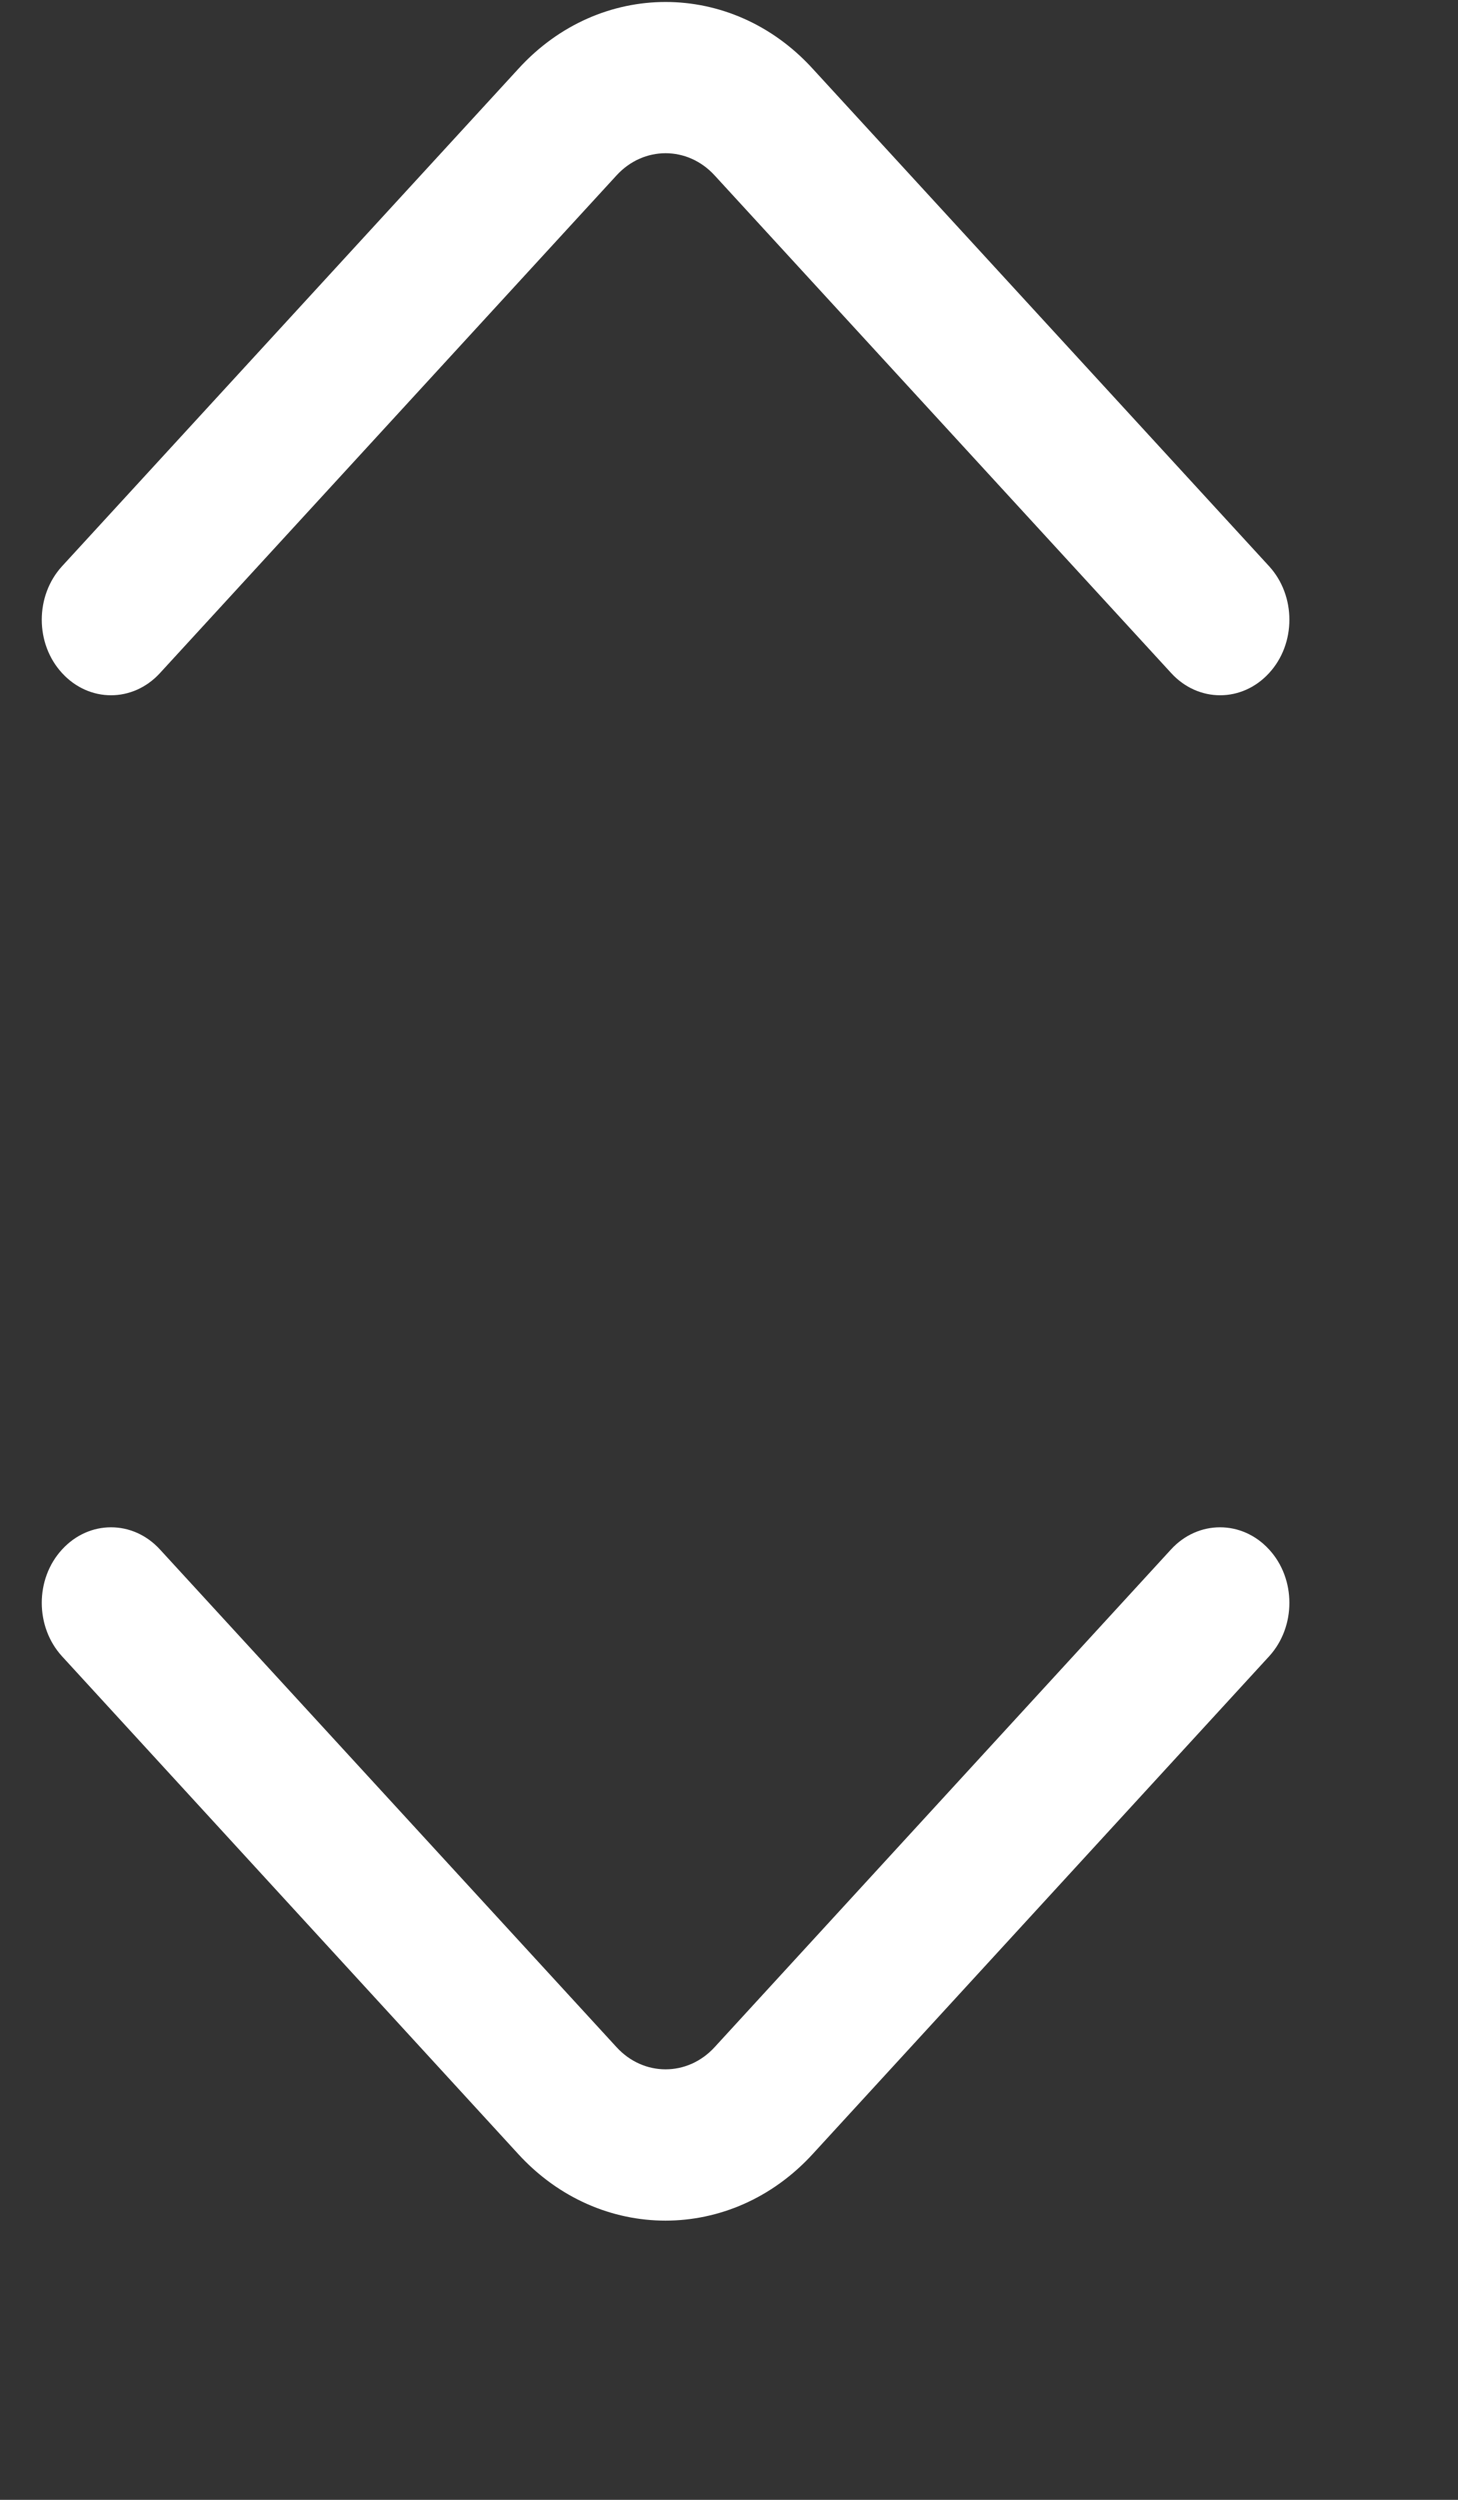 <svg width="7" height="12" viewBox="0 0 7 12" fill="none" xmlns="http://www.w3.org/2000/svg">
<rect x="0" y="0" width="7" height="12" fill="#333333" stroke="none"/>
<path fill-rule="evenodd" clip-rule="evenodd" d="M0.298 7.438C0.428 7.296 0.638 7.296 0.768 7.438L2.96 9.827C3.09 9.969 3.301 9.969 3.431 9.827L5.622 7.438C5.752 7.296 5.963 7.296 6.093 7.438C6.223 7.579 6.223 7.809 6.093 7.951L3.901 10.341C3.511 10.766 2.879 10.766 2.489 10.341L0.298 7.951C0.168 7.809 0.168 7.579 0.298 7.438Z" fill="white"/>
<path fill-rule="evenodd" clip-rule="evenodd" d="M6.093 3.231C5.963 3.373 5.753 3.373 5.623 3.231L3.431 0.842C3.301 0.7 3.09 0.7 2.96 0.842L0.768 3.231C0.638 3.373 0.428 3.373 0.298 3.231C0.168 3.09 0.168 2.86 0.298 2.718L2.49 0.329C2.879 -0.097 3.512 -0.097 3.901 0.329L6.093 2.718C6.223 2.86 6.223 3.09 6.093 3.231Z" fill="white"/>
</svg>
